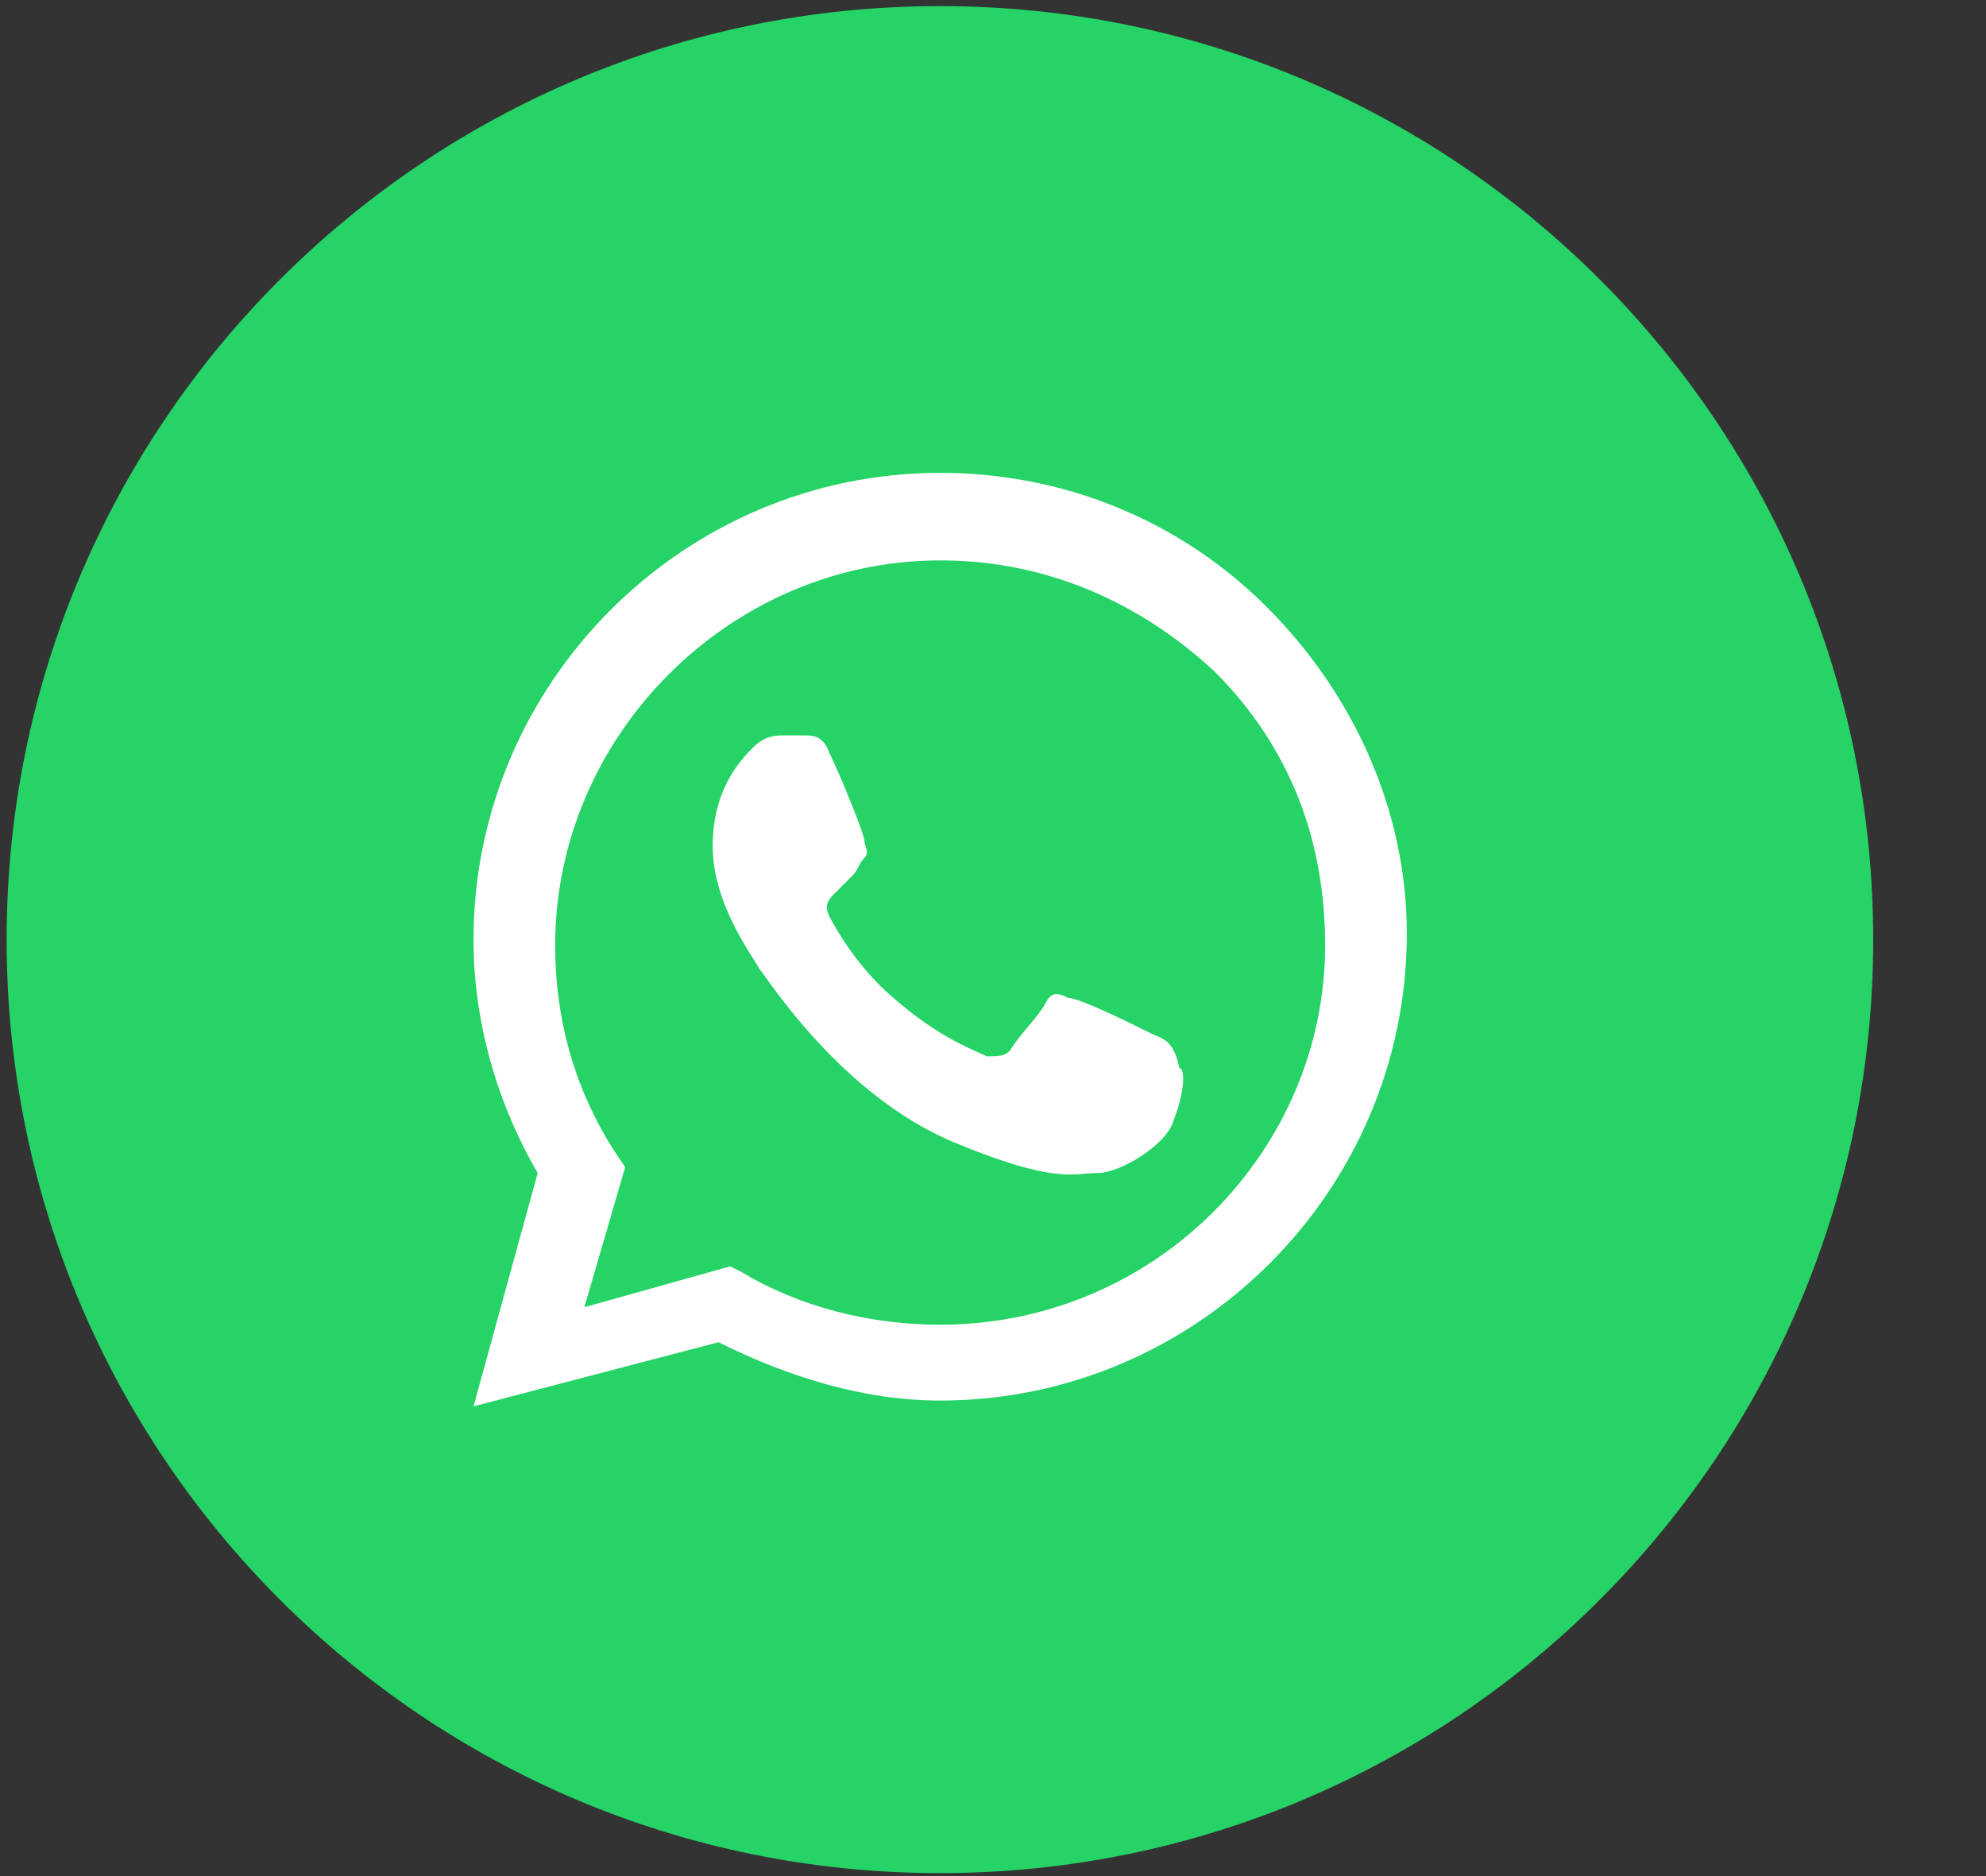 <svg width="54" height="51" viewBox="0 0 54 51" fill="none" xmlns="http://www.w3.org/2000/svg">
<rect x="0" y="0" width="54" height="51" fill="#333333" stroke="none"/>
<path d="M0.18 25.543C0.18 39.558 11.541 50.919 25.556 50.919C39.572 50.919 50.933 39.558 50.933 25.543C50.933 11.528 39.572 0.166 25.556 0.166C11.541 0.166 0.18 11.528 0.18 25.543Z" fill="#25D366"/>
<path fill-rule="evenodd" clip-rule="evenodd" d="M34.445 16.502C32.066 14.123 28.894 12.854 25.563 12.854C18.585 12.854 12.875 18.564 12.875 25.543C12.875 27.763 13.509 29.984 14.62 31.887L12.875 38.231L19.536 36.487C21.44 37.438 23.502 38.073 25.563 38.073C32.542 38.073 38.252 32.363 38.252 25.384C38.252 22.054 36.824 18.881 34.445 16.502ZM25.563 36.011C23.66 36.011 21.757 35.535 20.171 34.583L19.854 34.425L15.889 35.535L16.999 31.729L16.681 31.253C15.571 29.508 15.095 27.605 15.095 25.701C15.095 19.992 19.854 15.234 25.563 15.234C28.418 15.234 30.956 16.344 33.018 18.247C35.08 20.309 36.031 22.847 36.031 25.701C36.031 31.253 31.432 36.011 25.563 36.011ZM31.273 28.081C30.956 27.922 29.37 27.129 29.053 27.129C28.735 26.97 28.577 26.97 28.418 27.288C28.26 27.605 27.625 28.239 27.467 28.556C27.308 28.715 27.149 28.715 26.832 28.715C26.515 28.556 25.563 28.239 24.295 27.129C23.343 26.336 22.709 25.226 22.55 24.909C22.391 24.591 22.55 24.433 22.709 24.274C22.867 24.115 23.026 23.957 23.184 23.798C23.343 23.64 23.343 23.481 23.502 23.322C23.66 23.164 23.502 23.005 23.502 22.847C23.502 22.688 22.867 21.102 22.55 20.468C22.391 19.992 22.074 19.992 21.916 19.992C21.757 19.992 21.598 19.992 21.281 19.992C21.122 19.992 20.805 19.992 20.488 20.309C20.171 20.626 19.378 21.419 19.378 23.005C19.378 24.591 20.488 26.019 20.647 26.336C20.805 26.494 22.867 29.825 26.039 31.094C28.735 32.204 29.211 31.887 29.846 31.887C30.48 31.887 31.749 31.094 31.908 30.46C32.225 29.667 32.225 29.032 32.066 29.032C31.908 28.239 31.59 28.239 31.273 28.081Z" fill="white"/>
</svg>
